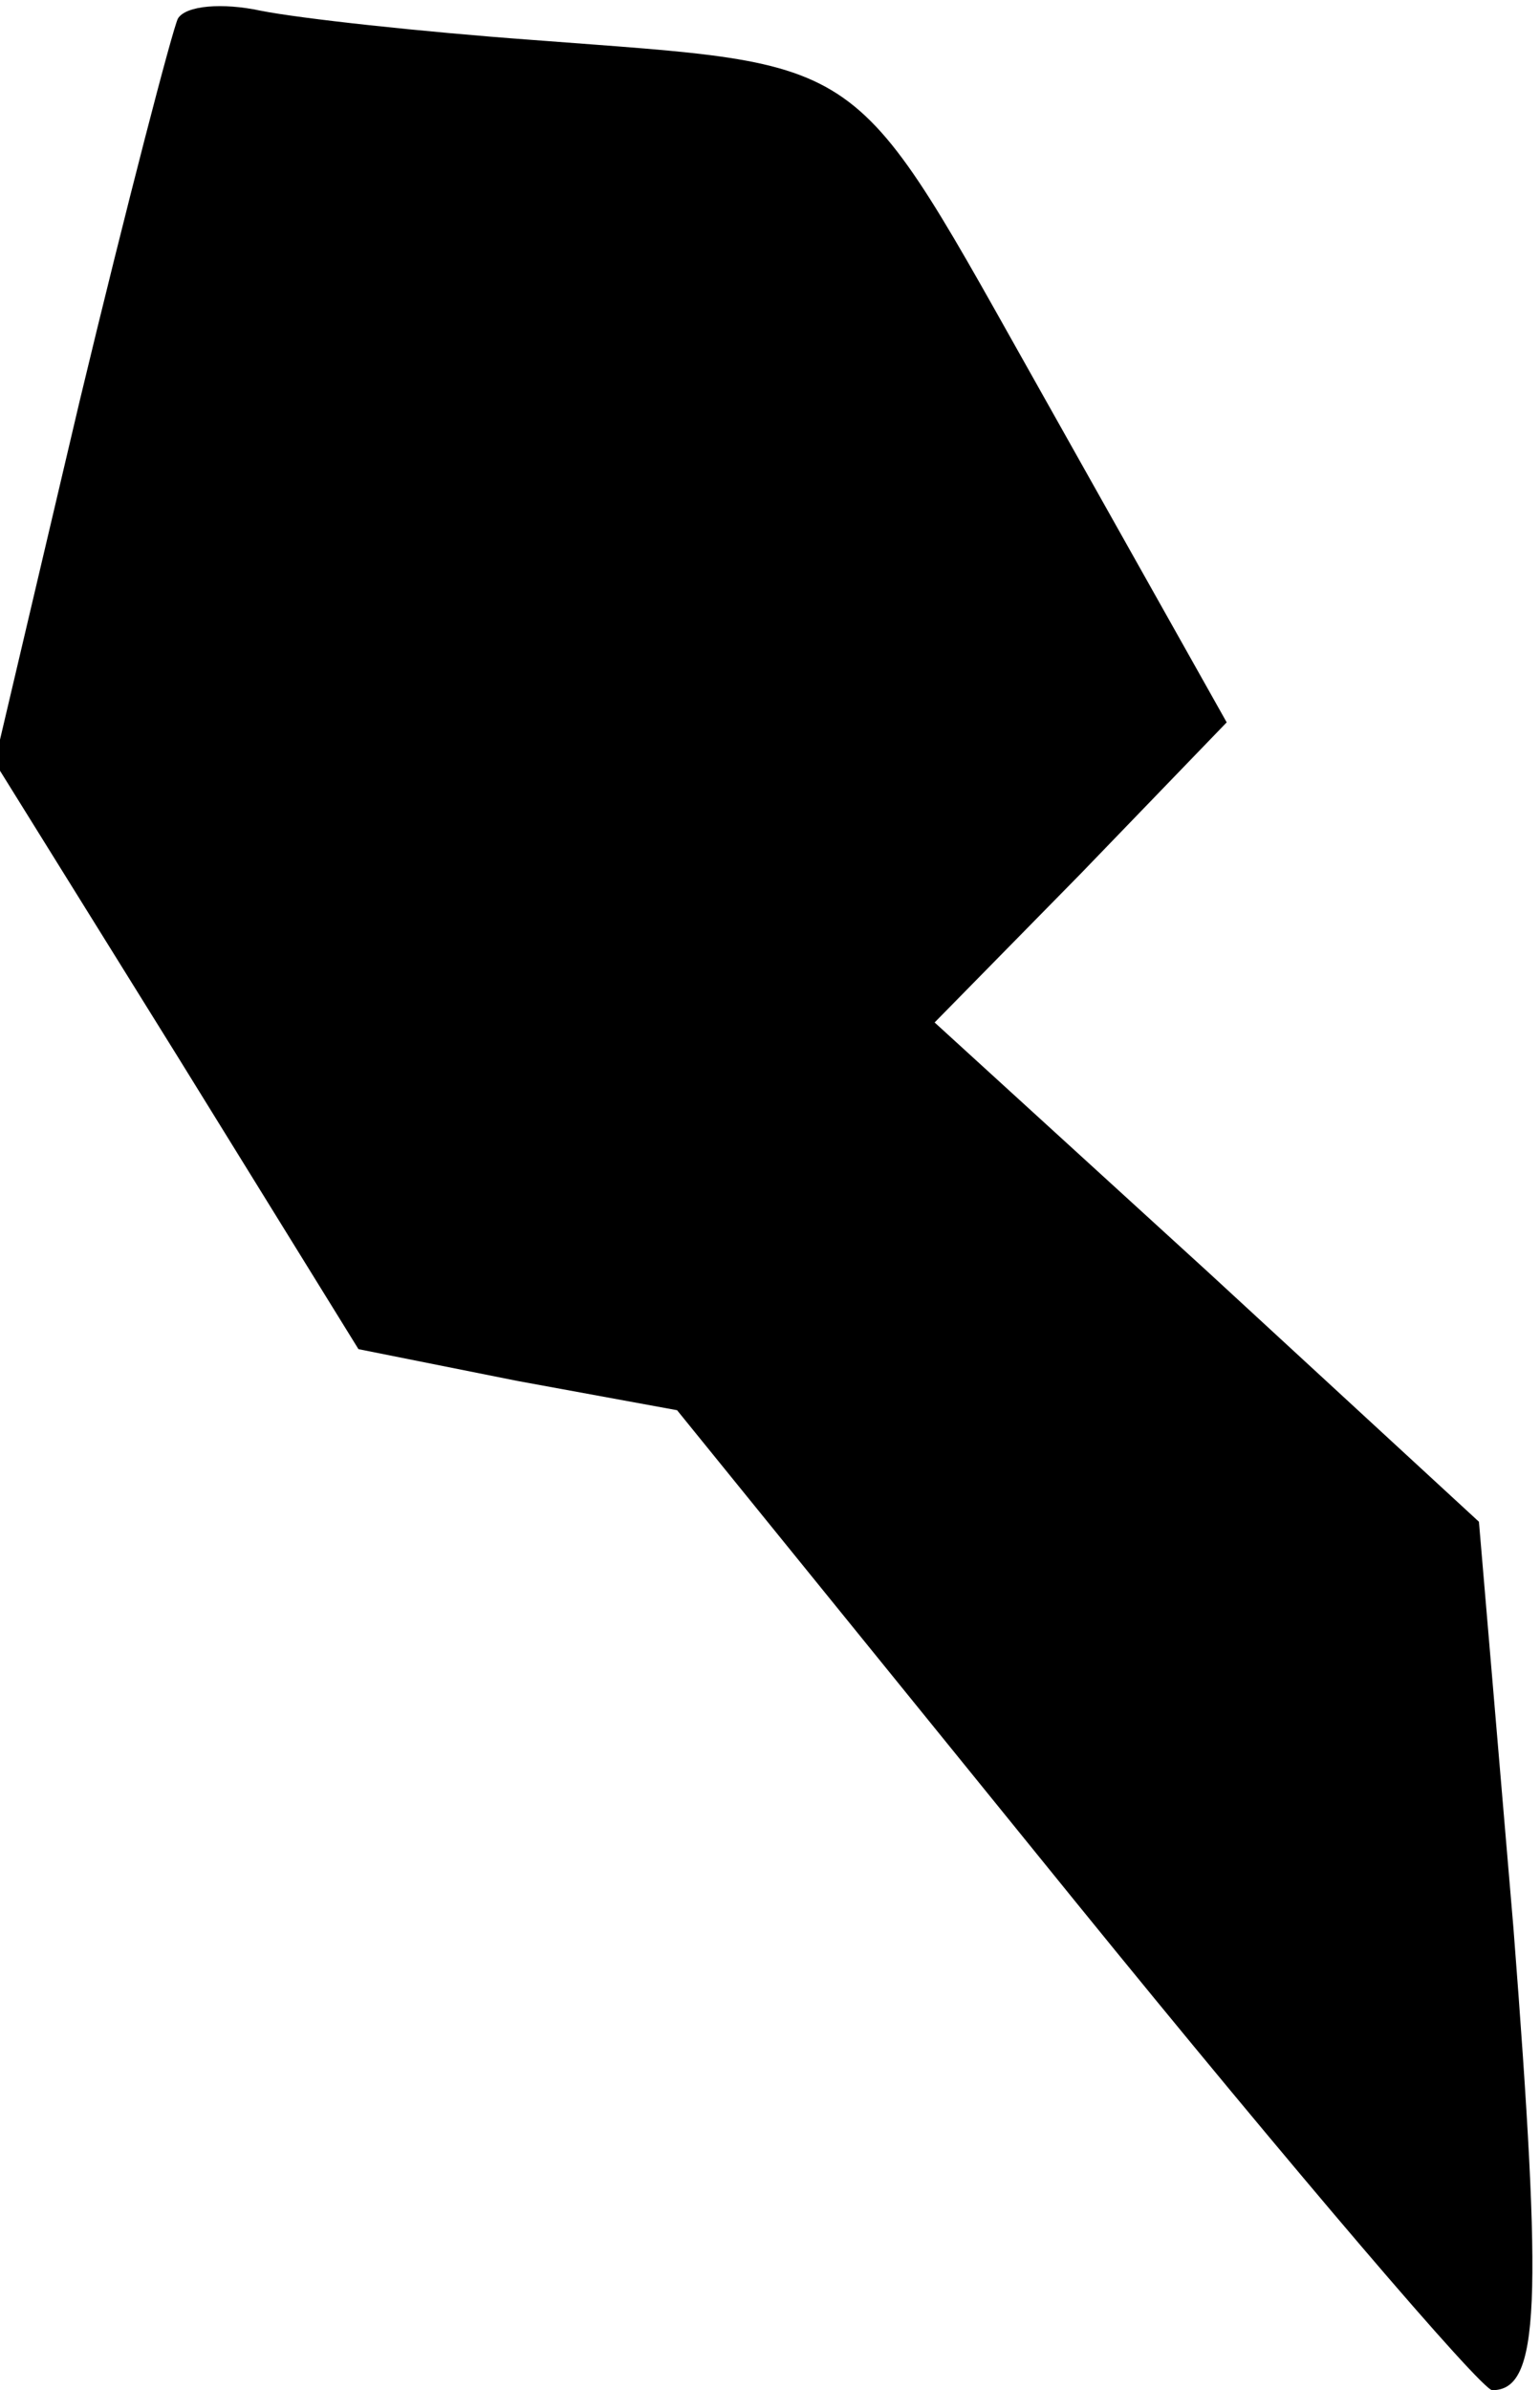 <?xml version="1.0" standalone="no"?>
<!DOCTYPE svg PUBLIC "-//W3C//DTD SVG 20010904//EN"
 "http://www.w3.org/TR/2001/REC-SVG-20010904/DTD/svg10.dtd">
<svg version="1.0" xmlns="http://www.w3.org/2000/svg"
 width="58pt" height="90pt" viewBox="0 0 58 90"
 preserveAspectRatio="xMidYMid meet">
<g transform="translate(0,90) scale(0.1,-0.1)"
fill="#000000" stroke="none">
<path fill="#000000" stroke="none" d="M67 893 c-2 -4 -19 -69 -37 -144 l-32
-136 69 -111 68 -110 60 -12 60 -11 150 -185 c82 -101 153 -184 157 -184 18 0
19 32 8 174 l-13 153 -102 94 -103 94 55 56 55 57 -68 121 c-75 133 -64 126
-194 136 -41 3 -87 8 -102 11 -14 3 -28 2 -31 -3z"/>
</g>
</svg>
